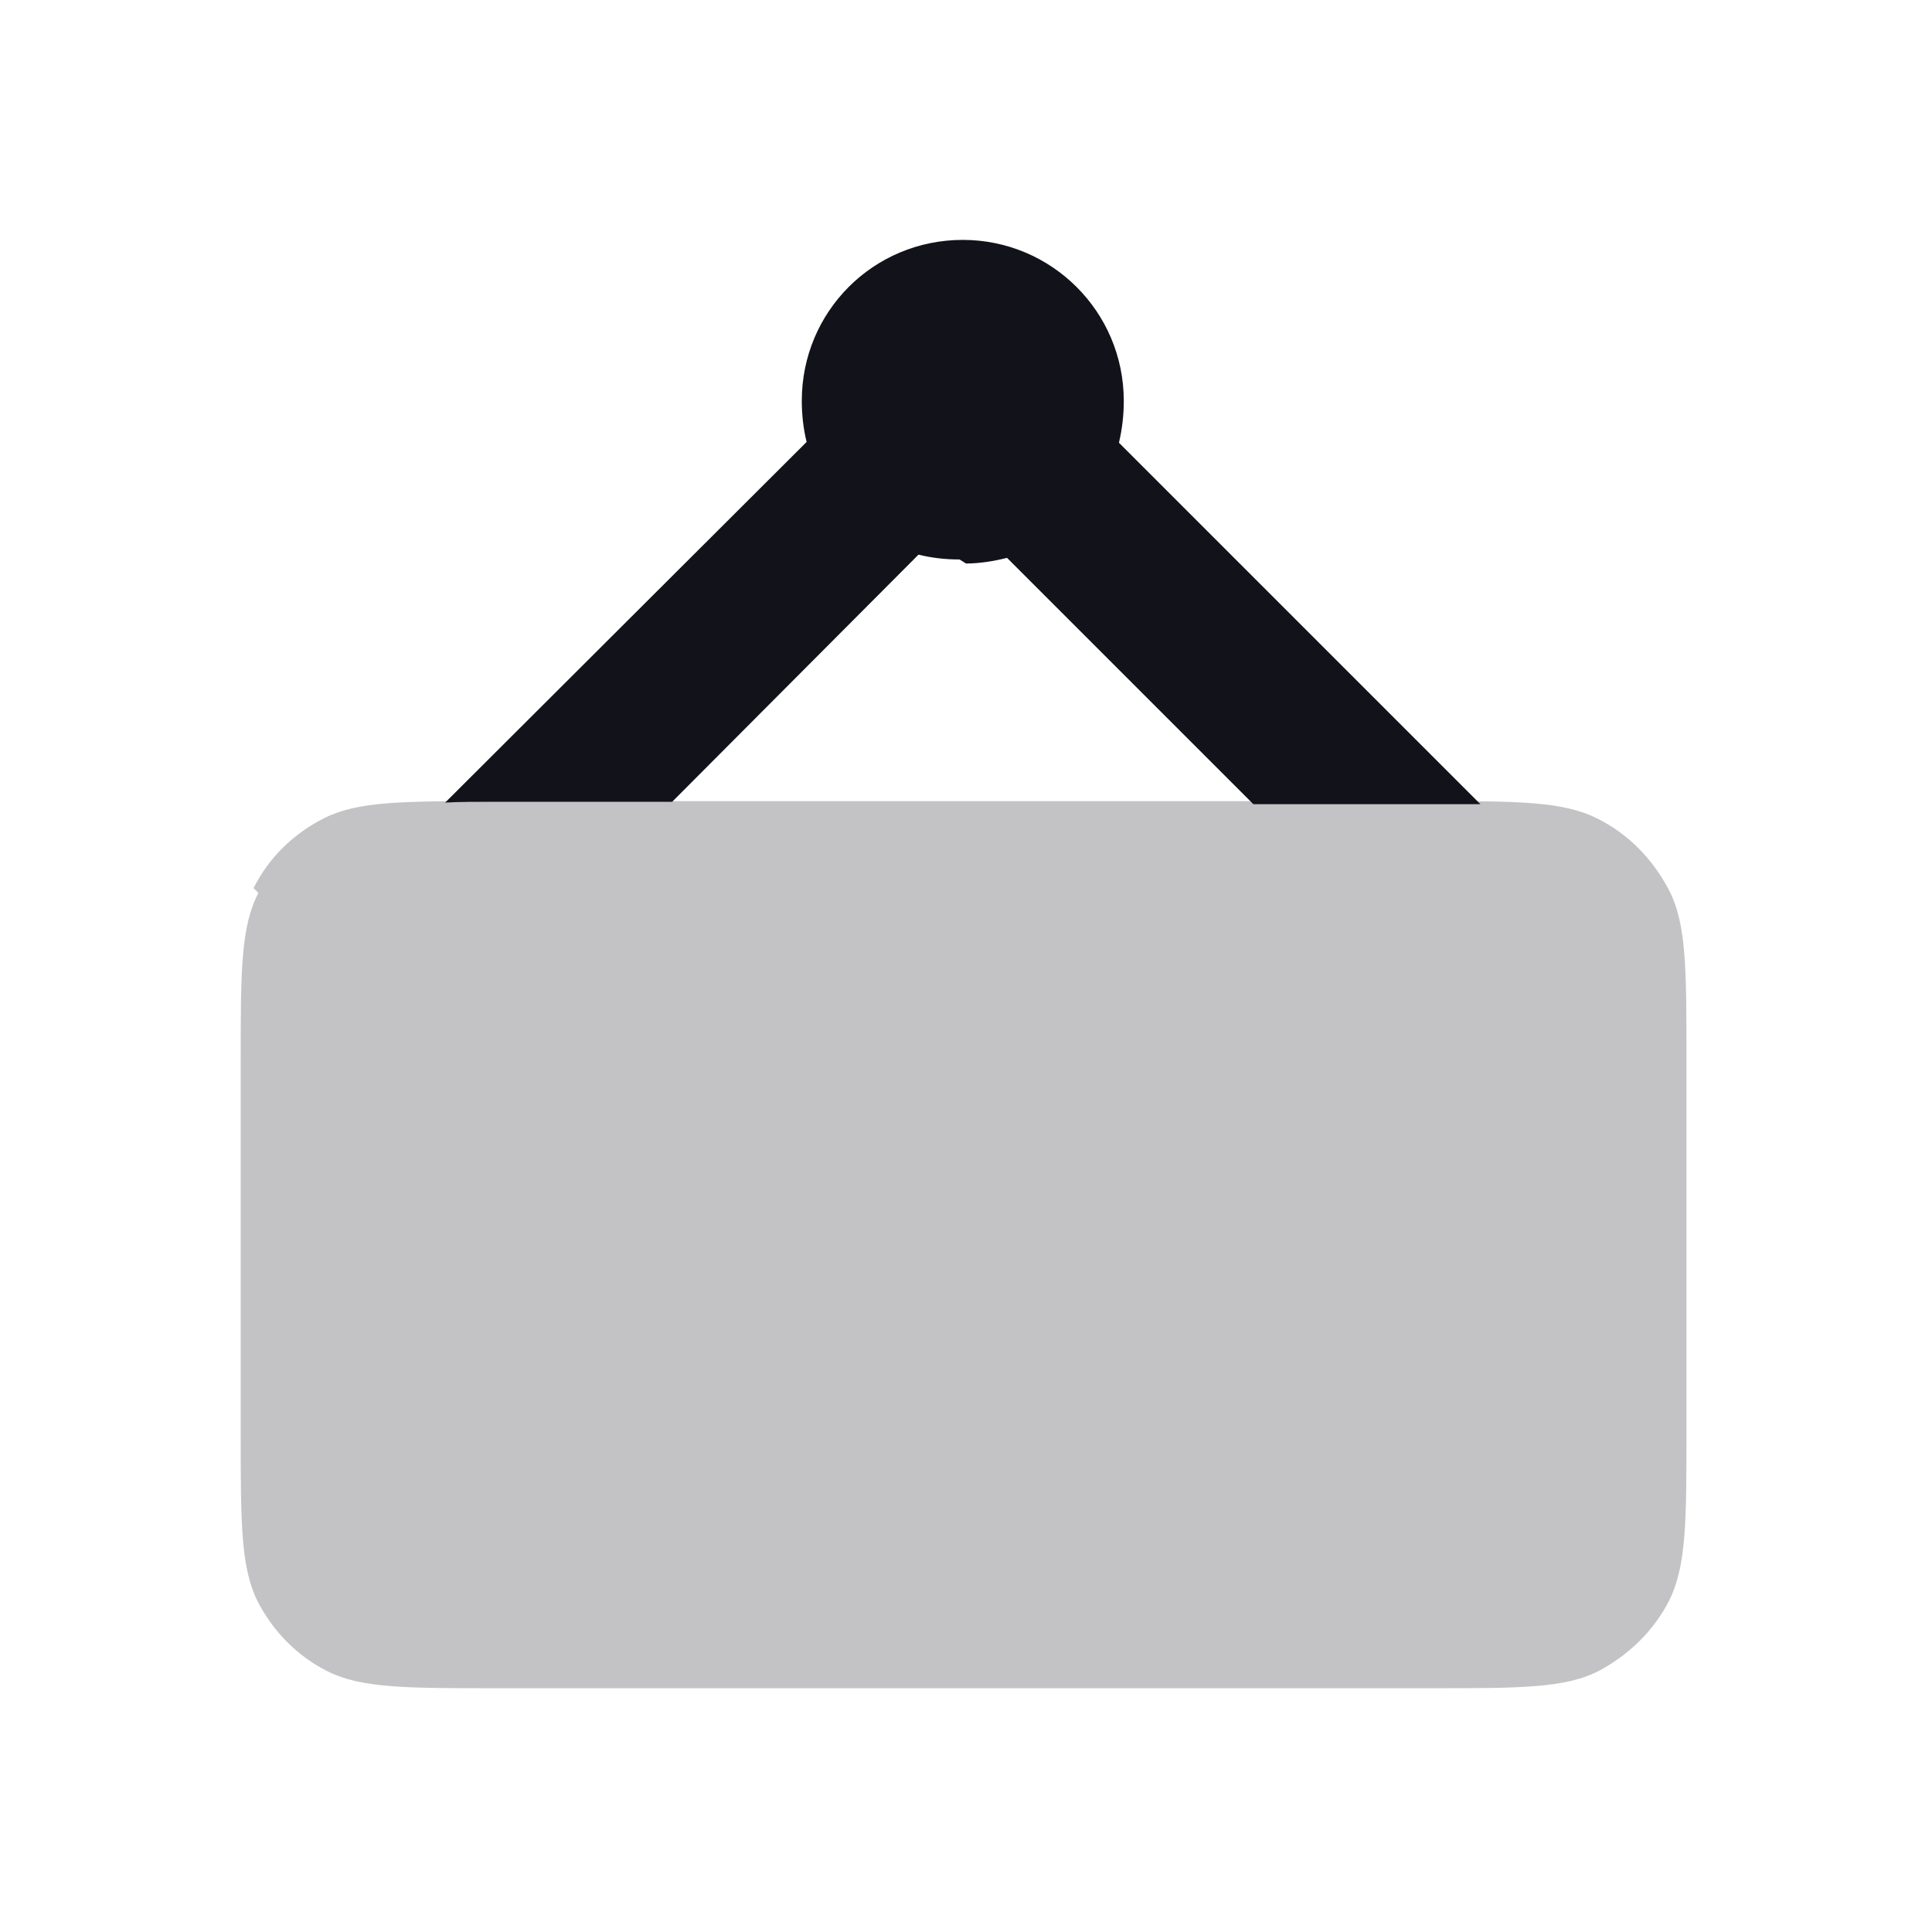 <svg viewBox="0 0 24 24" xmlns="http://www.w3.org/2000/svg"><g><g fill="#12131A"><path opacity=".25" d="M3.21 11.092c-.22.42-.22.98-.22 2.1v4.6c0 1.12 0 1.68.21 2.1 .19.37.49.68.87.87 .42.21.98.21 2.1.21h11.6c1.12 0 1.68 0 2.1-.22 .37-.2.68-.5.87-.88 .21-.43.21-.99.21-2.11v-4.6c0-1.13 0-1.69-.22-2.11 -.2-.38-.5-.69-.88-.88 -.43-.22-.99-.22-2.11-.22H6.14c-1.13 0-1.69 0-2.11.21 -.38.19-.69.49-.88.87Z"/><path d="M12 7c.17 0 .35-.03.51-.07l3.06 3.06h2.21c.22 0 .43 0 .61 0L13.9 5.5c.04-.17.06-.34.06-.52 0-1.11-.9-2-2-2 -1.11 0-2 .89-2 2 0 .17.02.35.06.51L5.53 9.97c.18-.01.38-.01.61-.01h2.21l3.06-3.07c.16.04.33.06.51.06Z"/></g></g></svg>
